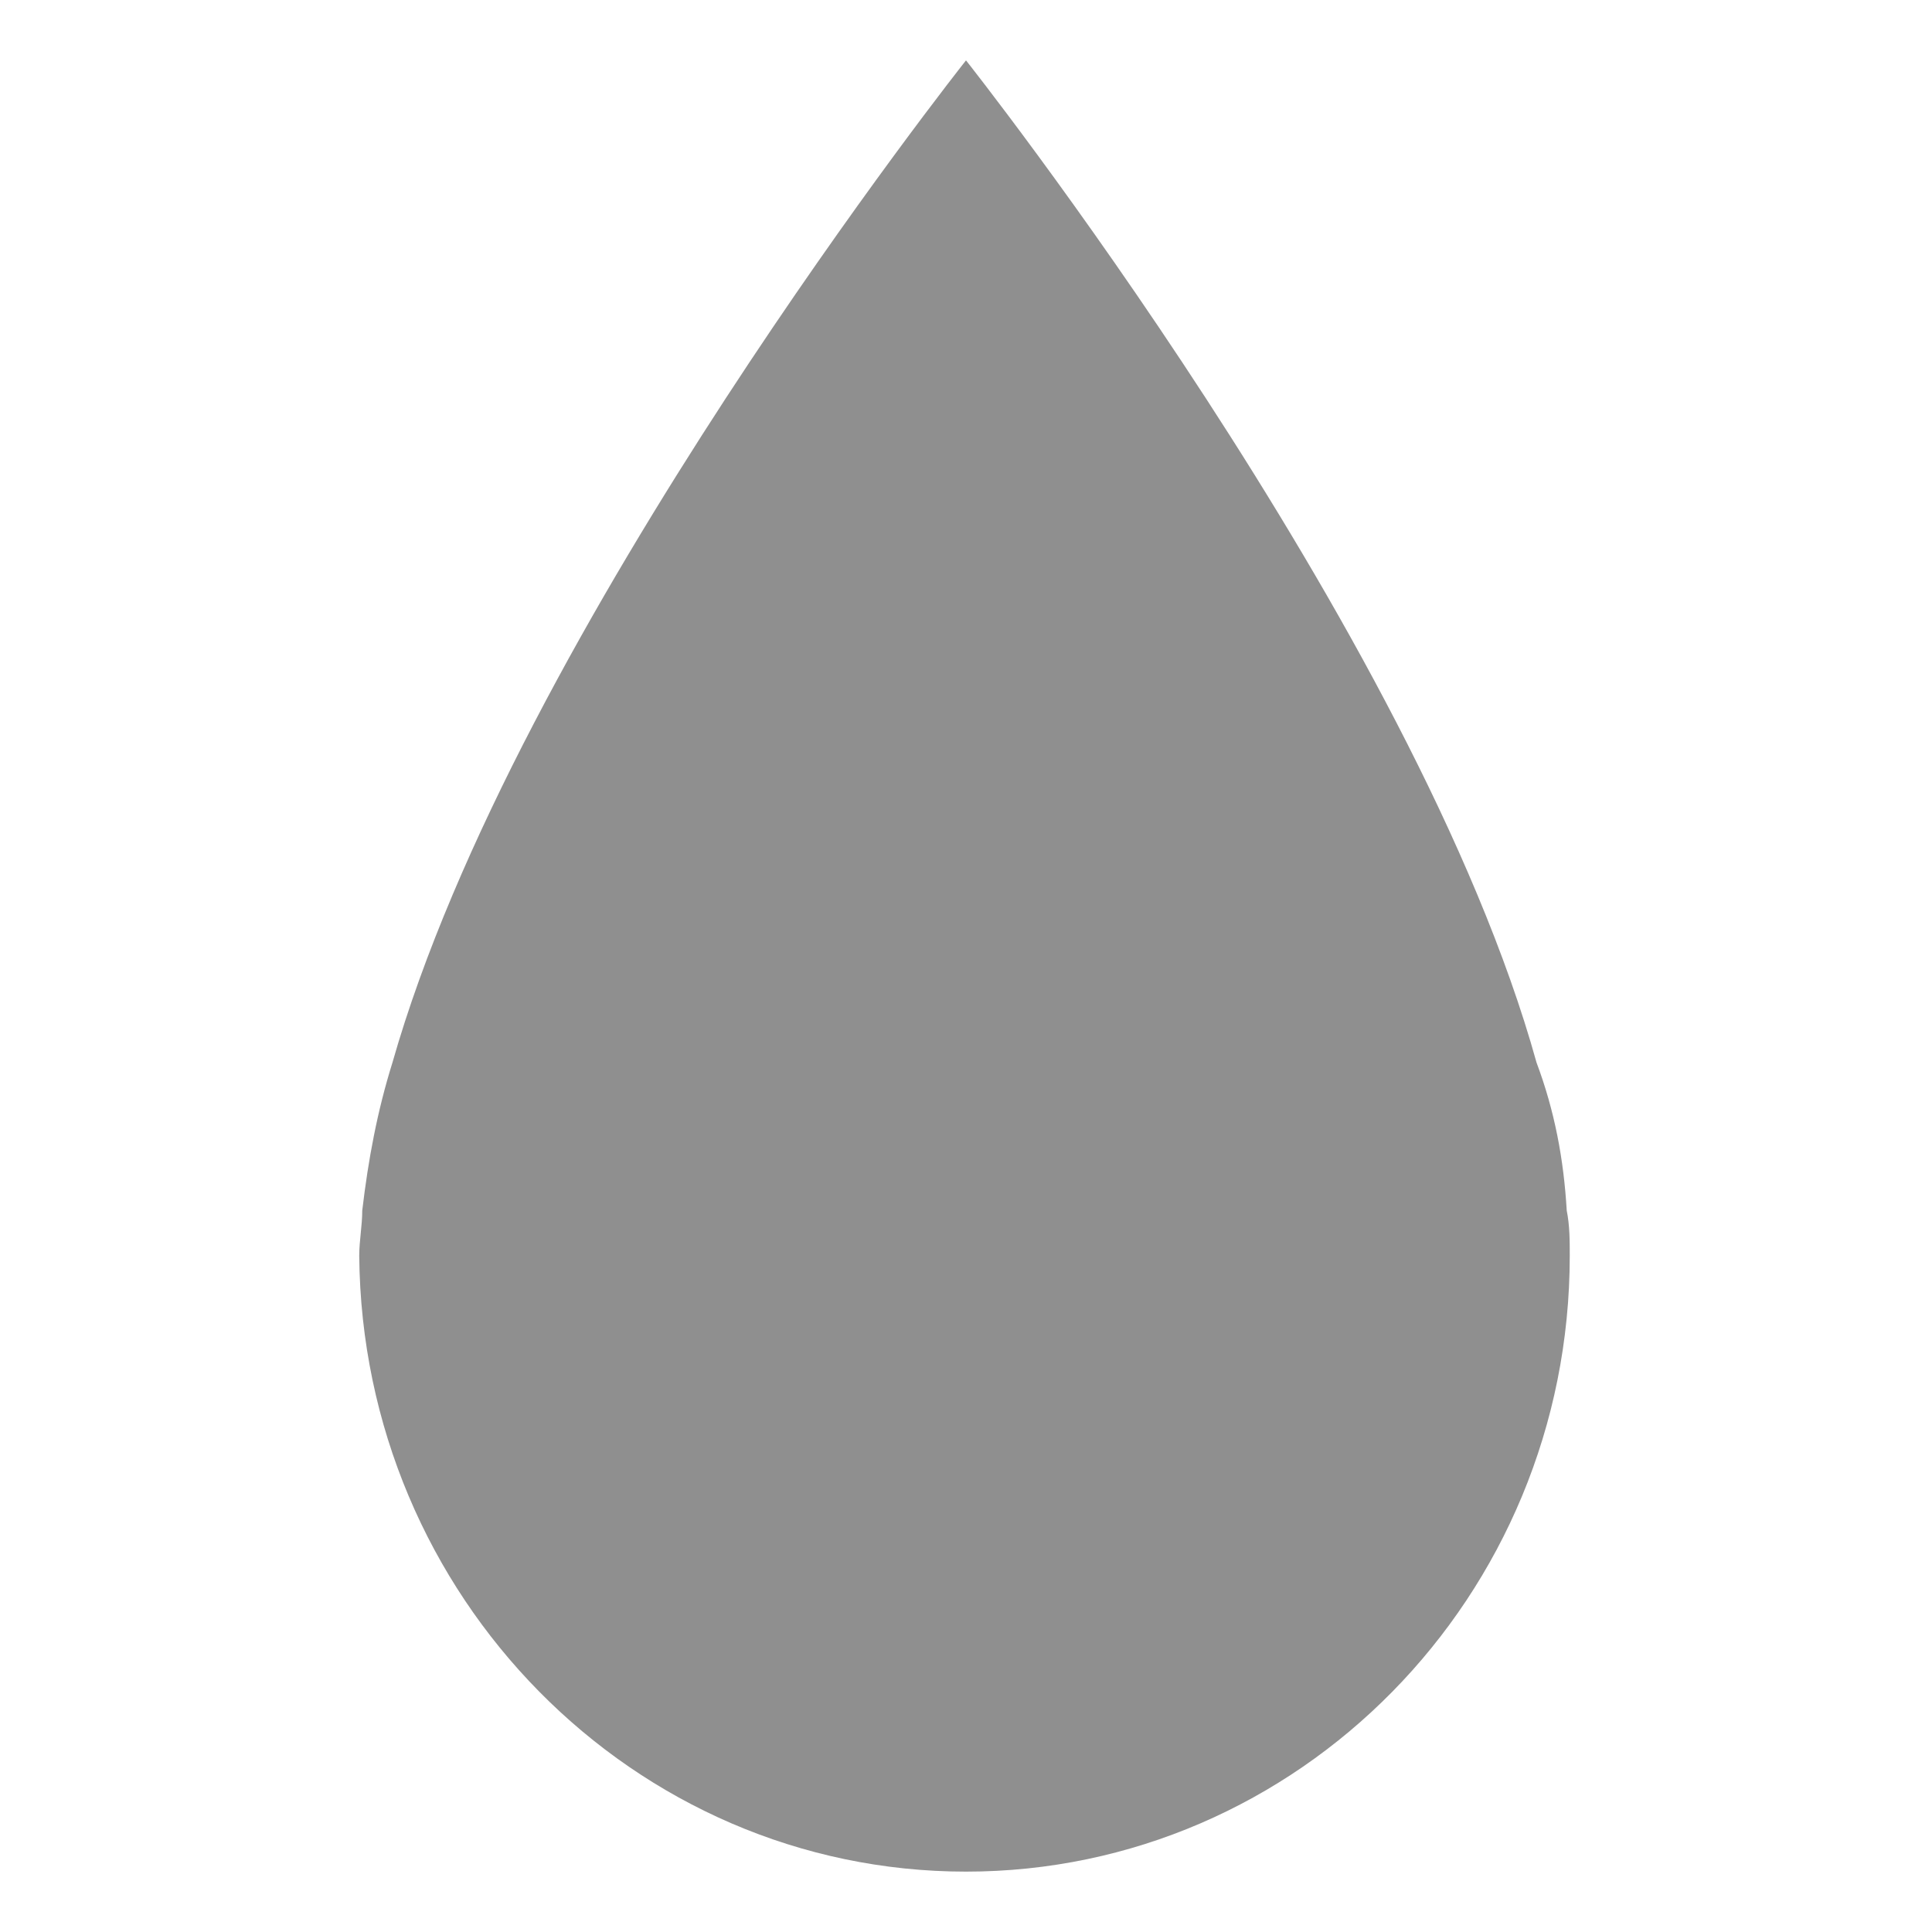 <?xml version="1.0" encoding="utf-8"?>
<!-- Generator: Adobe Illustrator 19.1.0, SVG Export Plug-In . SVG Version: 6.00 Build 0)  -->
<svg version="1.1" id="Layer_3" xmlns="http://www.w3.org/2000/svg" xmlns:xlink="http://www.w3.org/1999/xlink" x="0px" y="0px"
	 viewBox="0 0 64 64" style="enable-background:new 0 0 64 64;" xml:space="preserve">
<style type="text/css">
	.st0{opacity:0.5;}
	.st1{fill:#202020;}
	.st2{opacity:0.5;fill:#202020;}
</style>
<path class="st2" d="M51.9,40.1c-0.1-1.7-0.4-3.3-1-4.9C46.9,20.8,32,2,32,2S17.1,20.8,13,35.2c-0.5,1.6-0.8,3.2-1,4.9
	c0,0.5-0.1,1-0.1,1.5C12,52.9,21,62,32,62c11,0,20-9.1,20-20.4C52,41.1,52,40.6,51.9,40.1z"/>
</svg>
